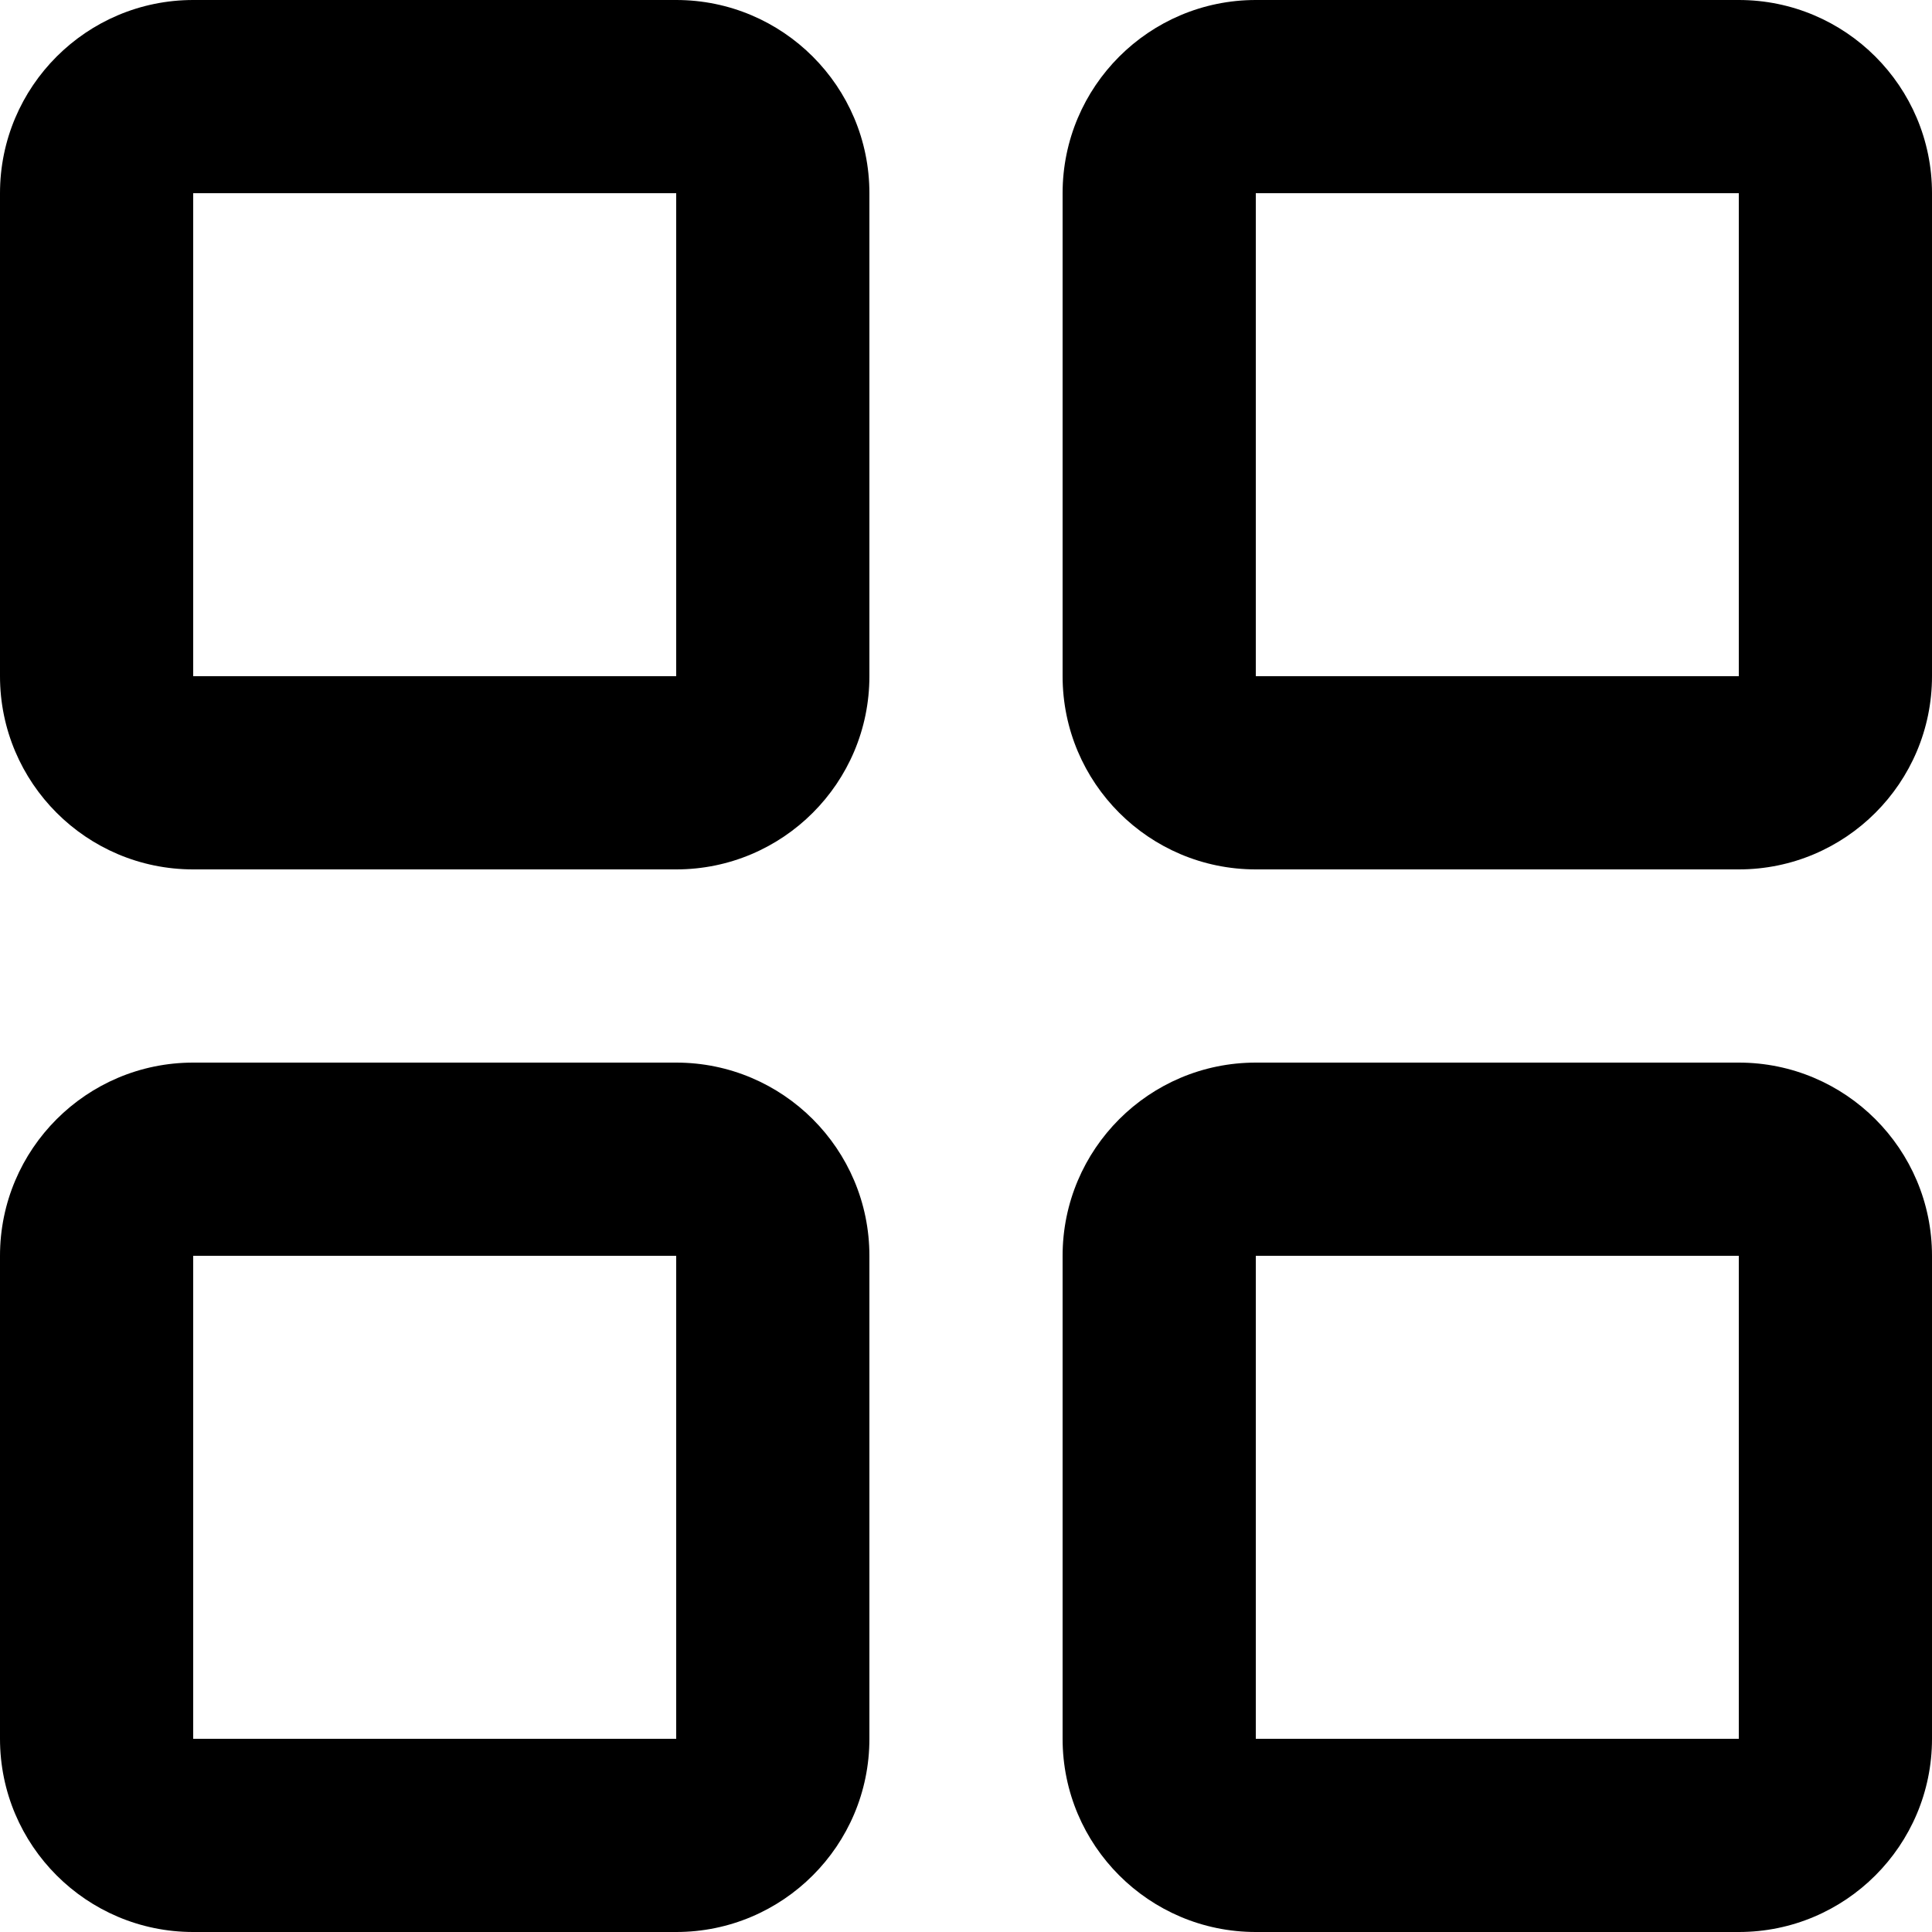 <svg width="10" height="10" viewBox="0 0 10 10" xmlns="http://www.w3.org/2000/svg">
<path fill-rule="evenodd" clip-rule="evenodd" d="M0 1C0 0.448 0.448 0 1 0H3.5C4.052 0 4.5 0.448 4.5 1V3.5C4.5 4.052 4.052 4.5 3.5 4.5H1C0.448 4.5 0 4.052 0 3.5V1ZM3.5 1H1V3.5H3.5V1ZM5.5 1C5.5 0.448 5.948 0 6.5 0H9C9.552 0 10 0.448 10 1V3.5C10 4.052 9.552 4.5 9 4.5H6.5C5.948 4.5 5.5 4.052 5.5 3.5V1ZM9 1H6.5V3.5H9V1ZM0 6.5C0 5.948 0.448 5.5 1 5.5H3.5C4.052 5.5 4.5 5.948 4.5 6.5V9C4.5 9.552 4.052 10 3.5 10H1C0.448 10 0 9.552 0 9V6.5ZM3.5 6.5H1V9H3.5V6.5ZM5.5 6.5C5.5 5.948 5.948 5.5 6.5 5.5H9C9.552 5.5 10 5.948 10 6.5V9C10 9.552 9.552 10 9 10H6.5C5.948 10 5.5 9.552 5.5 9V6.5ZM9 6.5H6.5V9H9V6.5Z"/>
</svg>
